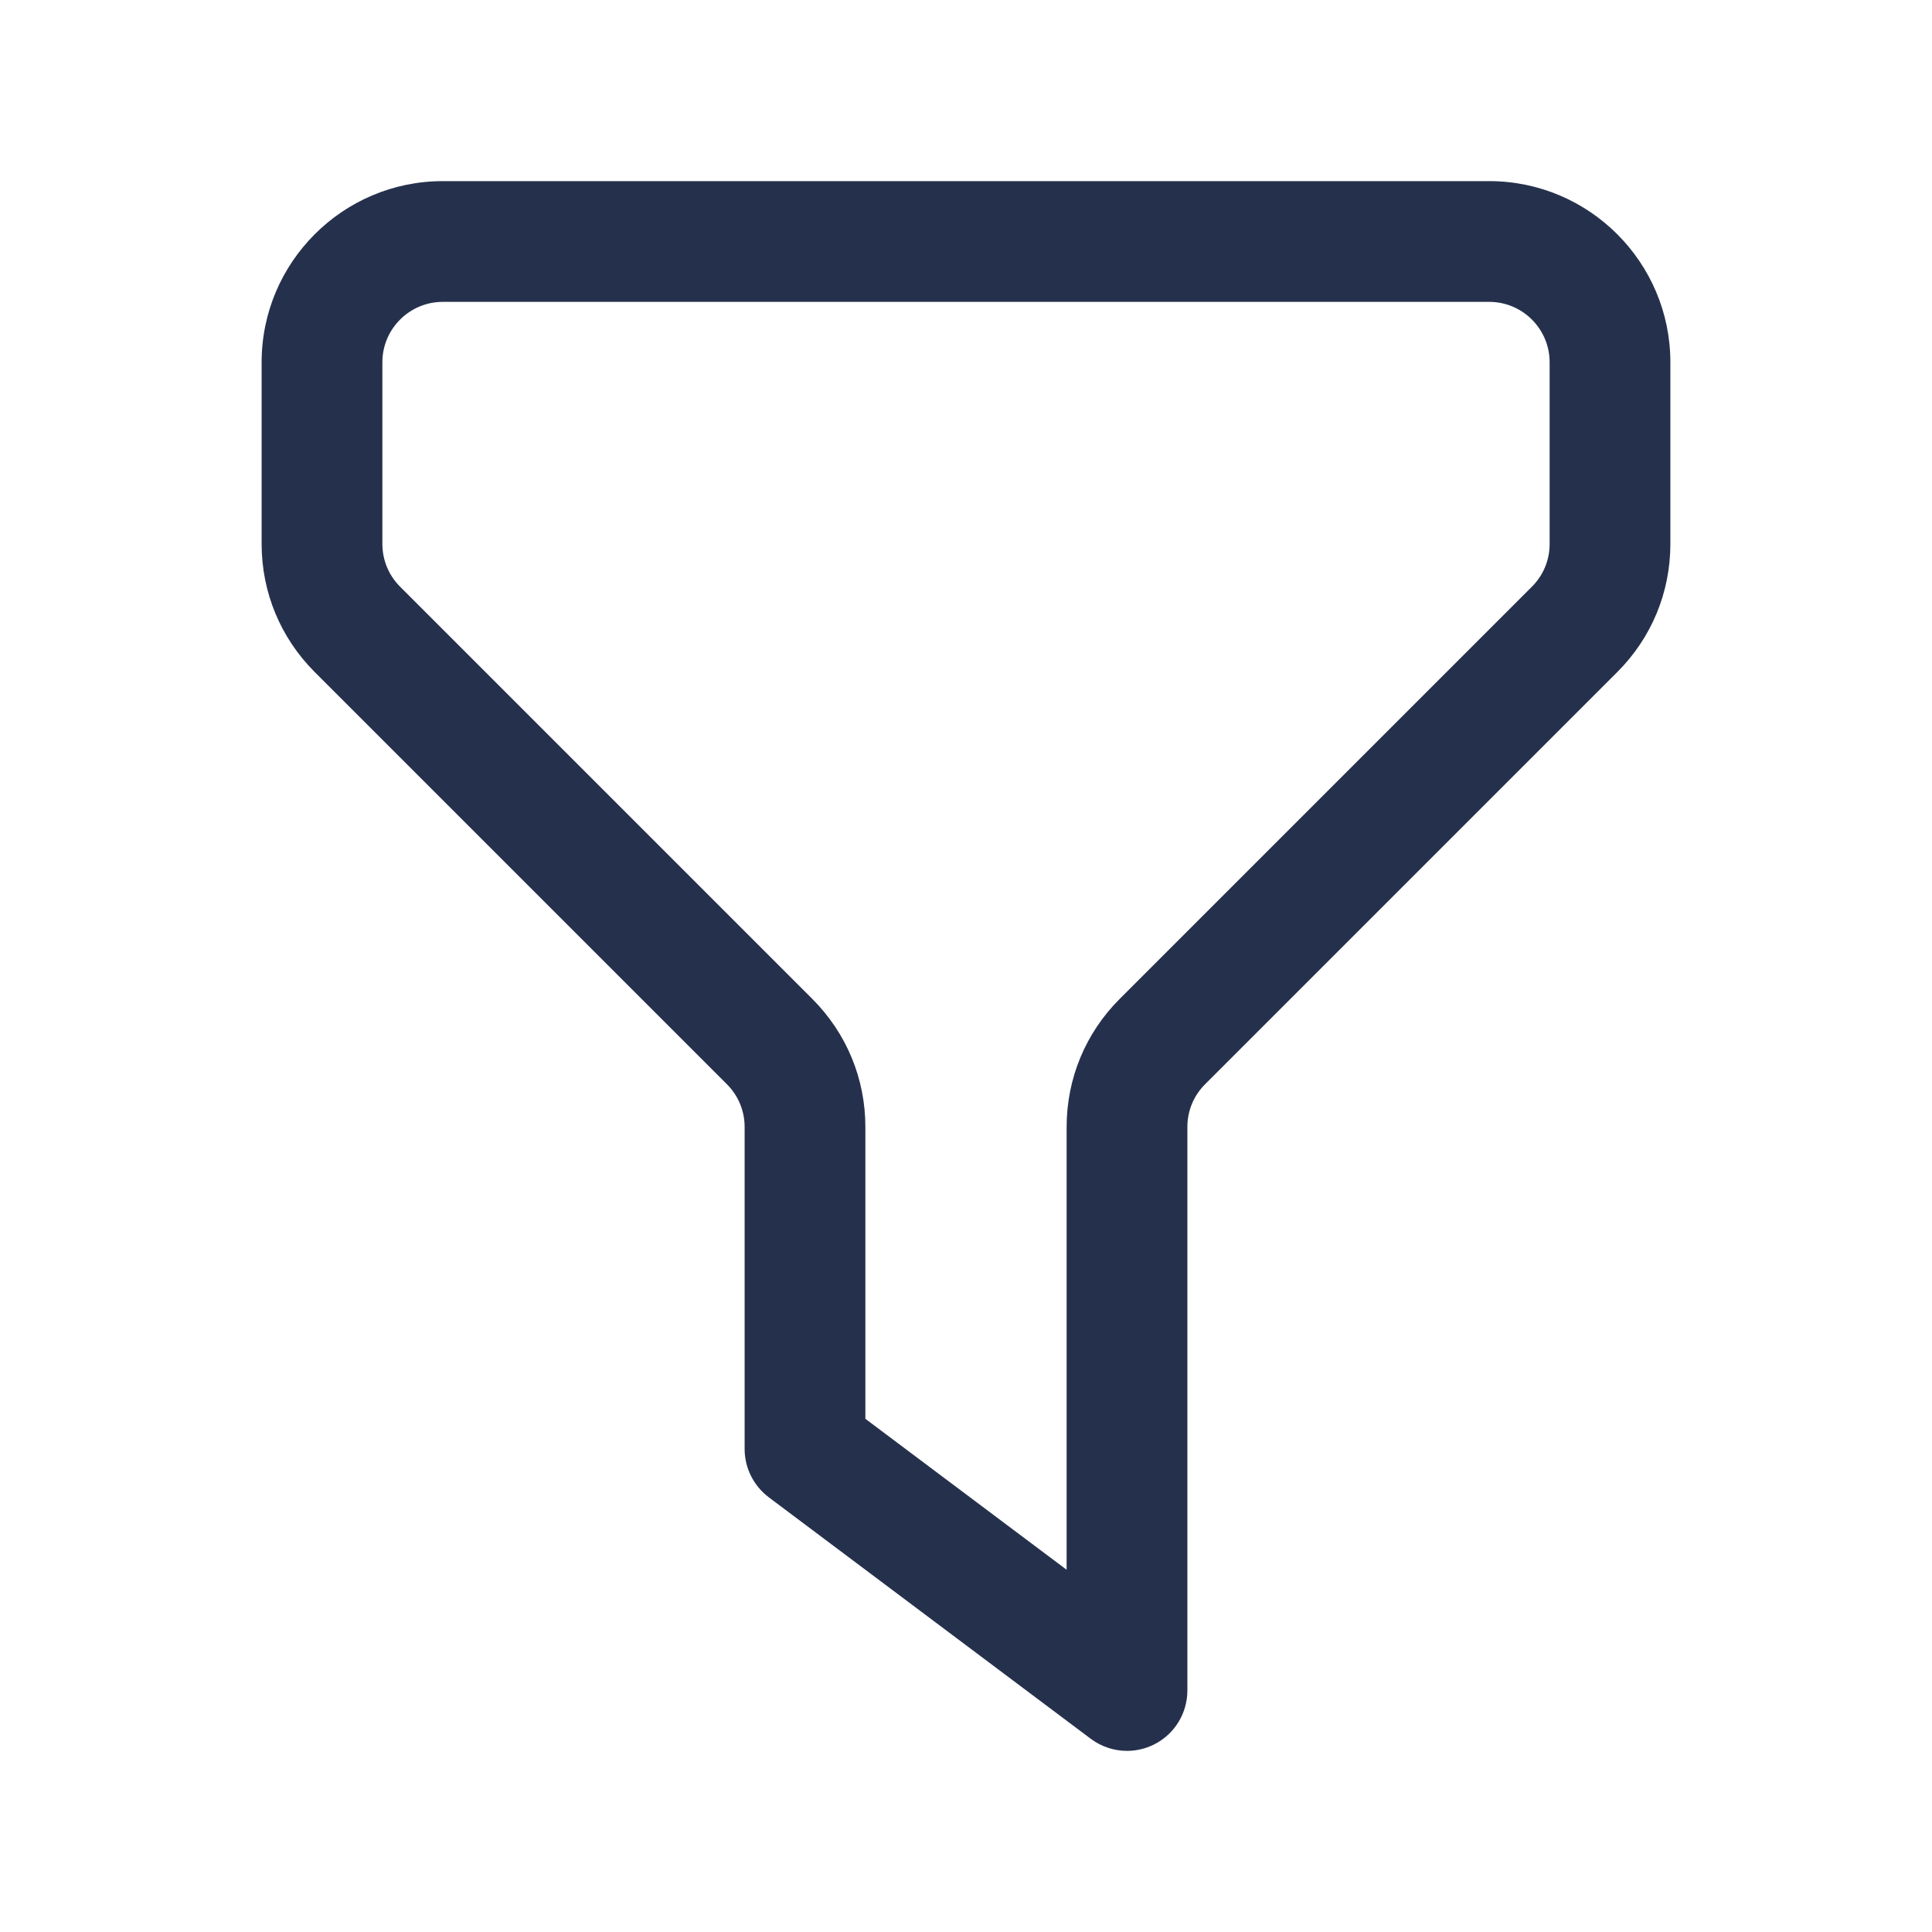 <svg width="24" height="24" viewBox="0 0 24 24" fill="none" xmlns="http://www.w3.org/2000/svg">
<path d="M14 21.75C13.841 21.75 13.683 21.699 13.55 21.6L9.55 18.6C9.362 18.458 9.25 18.236 9.25 18V14C9.25 13.8 9.172 13.611 9.03 13.469L3.909 8.348C3.484 7.922 3.25 7.358 3.25 6.757V4.5C3.25 3.259 4.26 2.25 5.5 2.25H18.5C19.74 2.25 20.75 3.259 20.75 4.5V6.757C20.75 7.358 20.516 7.923 20.091 8.348L14.97 13.469C14.828 13.611 14.75 13.799 14.75 14V21C14.75 21.284 14.59 21.544 14.335 21.671C14.229 21.724 14.114 21.75 14 21.75ZM10.75 17.625L13.25 19.5V14C13.25 13.399 13.484 12.834 13.909 12.409L19.03 7.288C19.172 7.146 19.25 6.958 19.25 6.757V4.5C19.25 4.086 18.913 3.75 18.5 3.75H5.5C5.087 3.75 4.75 4.086 4.75 4.5V6.757C4.75 6.957 4.828 7.146 4.97 7.288L10.091 12.409C10.516 12.835 10.75 13.399 10.75 14V17.625V17.625Z" fill="#25314C"/>
</svg>
